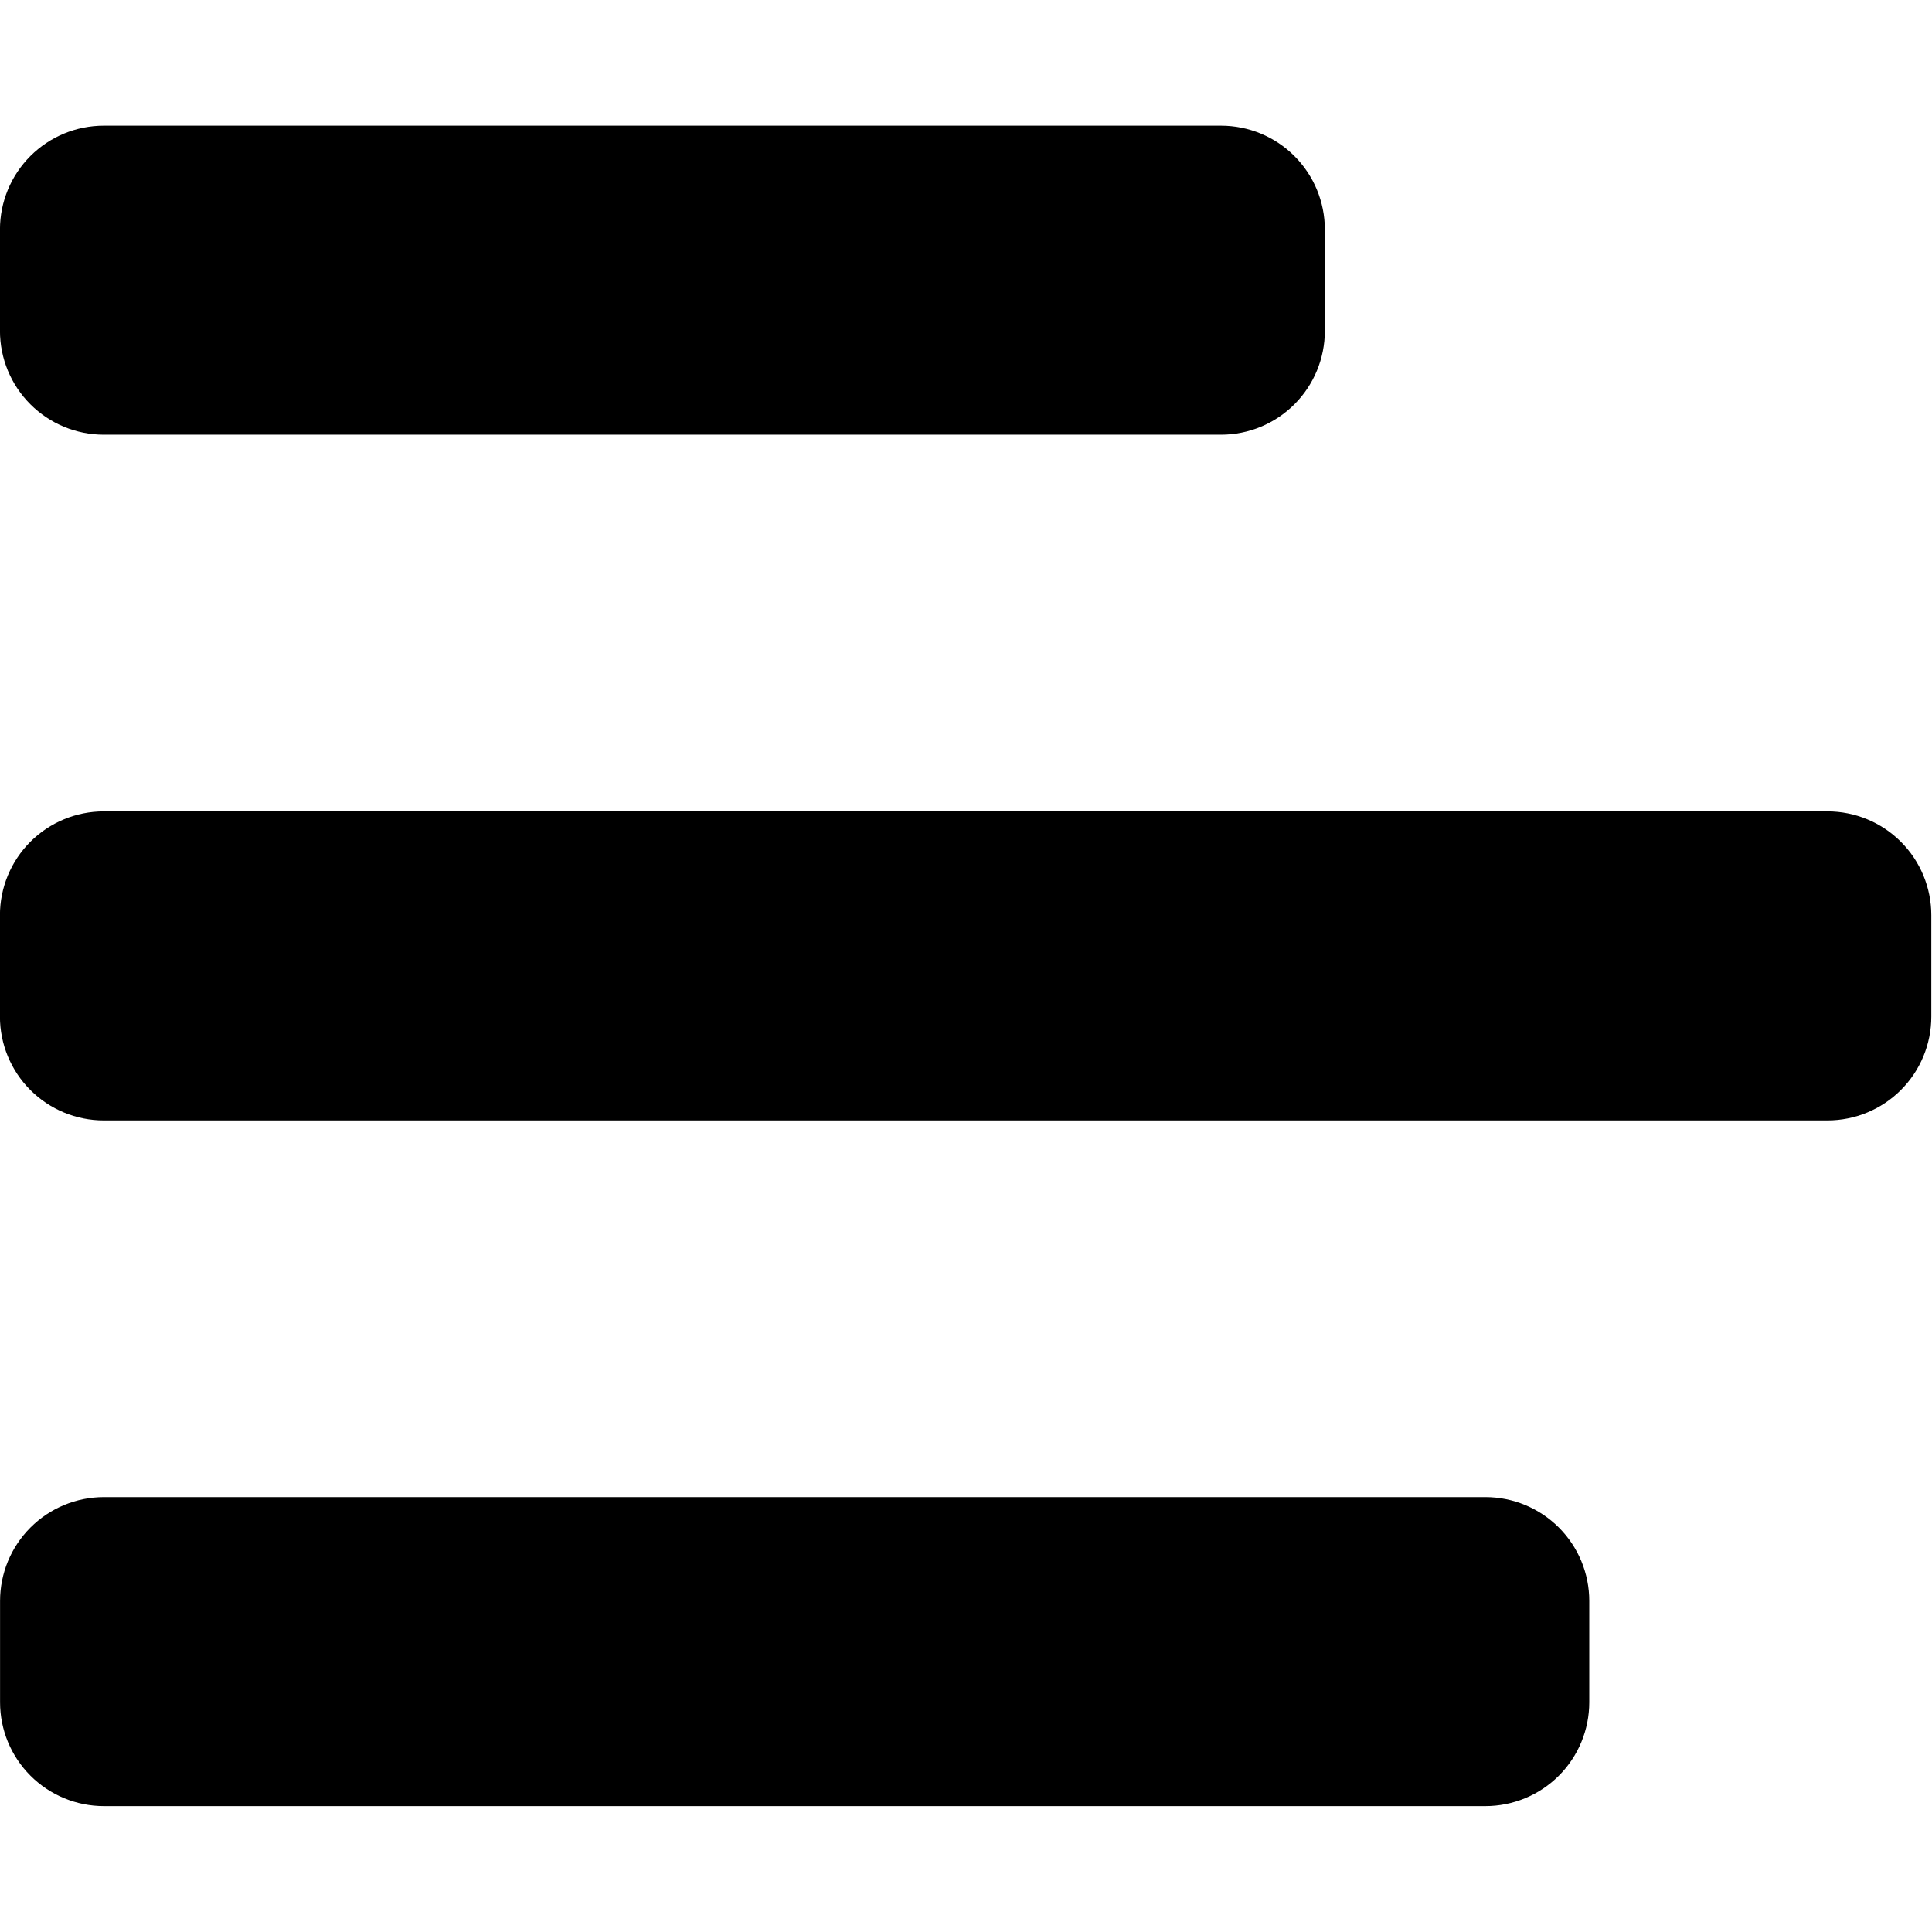 <?xml version="1.0" encoding="UTF-8" standalone="no"?>
<!DOCTYPE svg PUBLIC "-//W3C//DTD SVG 1.1//EN" "http://www.w3.org/Graphics/SVG/1.1/DTD/svg11.dtd">
<svg width="100%" height="100%" viewBox="0 0 500 500" version="1.1" xmlns="http://www.w3.org/2000/svg" xmlns:xlink="http://www.w3.org/1999/xlink" xml:space="preserve" xmlns:serif="http://www.serif.com/" style="fill-rule:evenodd;clip-rule:evenodd;stroke-linejoin:round;stroke-miterlimit:2;">
    <g transform="matrix(1.191,0,0,1.211,-50.843,154.472)">
        <path d="M462.355,68.027C462.355,62.143 459.978,56.5 455.748,52.339C451.517,48.178 445.78,45.841 439.797,45.841L65.233,45.841C59.251,45.841 53.513,48.178 49.282,52.339C45.052,56.5 42.675,62.143 42.675,68.027L42.675,89.697C42.675,95.581 45.052,101.224 49.282,105.385C53.513,109.546 59.251,111.883 65.233,111.883L439.797,111.883C445.78,111.883 451.517,109.546 455.748,105.385C459.978,101.224 462.355,95.581 462.355,89.697L462.355,68.027Z"/>
    </g>
    <g transform="matrix(0.817,0,0,1.211,-34.876,-22.991)">
        <path d="M462.355,68.027C462.355,62.143 458.89,56.5 452.723,52.339C446.556,48.178 438.191,45.841 429.47,45.841L75.561,45.841C66.839,45.841 58.474,48.178 52.307,52.339C46.14,56.5 42.675,62.143 42.675,68.027C42.675,75.008 42.675,82.716 42.675,89.697C42.675,95.581 46.14,101.224 52.307,105.385C58.474,109.546 66.839,111.883 75.561,111.883L429.47,111.883C438.191,111.883 446.556,109.546 452.723,105.385C458.89,101.224 462.355,95.581 462.355,89.697C462.355,82.716 462.355,75.008 462.355,68.027Z"/>
    </g>
    <g transform="matrix(0.98,0,0,1.211,-41.807,331.935)">
        <path d="M462.355,68.027C462.355,62.143 459.464,56.5 454.32,52.339C449.175,48.178 442.197,45.841 434.921,45.841L70.109,45.841C62.833,45.841 55.855,48.178 50.711,52.339C45.566,56.5 42.675,62.143 42.675,68.027C42.675,75.008 42.675,82.716 42.675,89.697C42.675,95.581 45.566,101.224 50.711,105.385C55.855,109.546 62.833,111.883 70.109,111.883L434.921,111.883C442.197,111.883 449.175,109.546 454.32,105.385C459.464,101.224 462.355,95.581 462.355,89.697C462.355,82.716 462.355,75.008 462.355,68.027Z"/>
    </g>
</svg>
